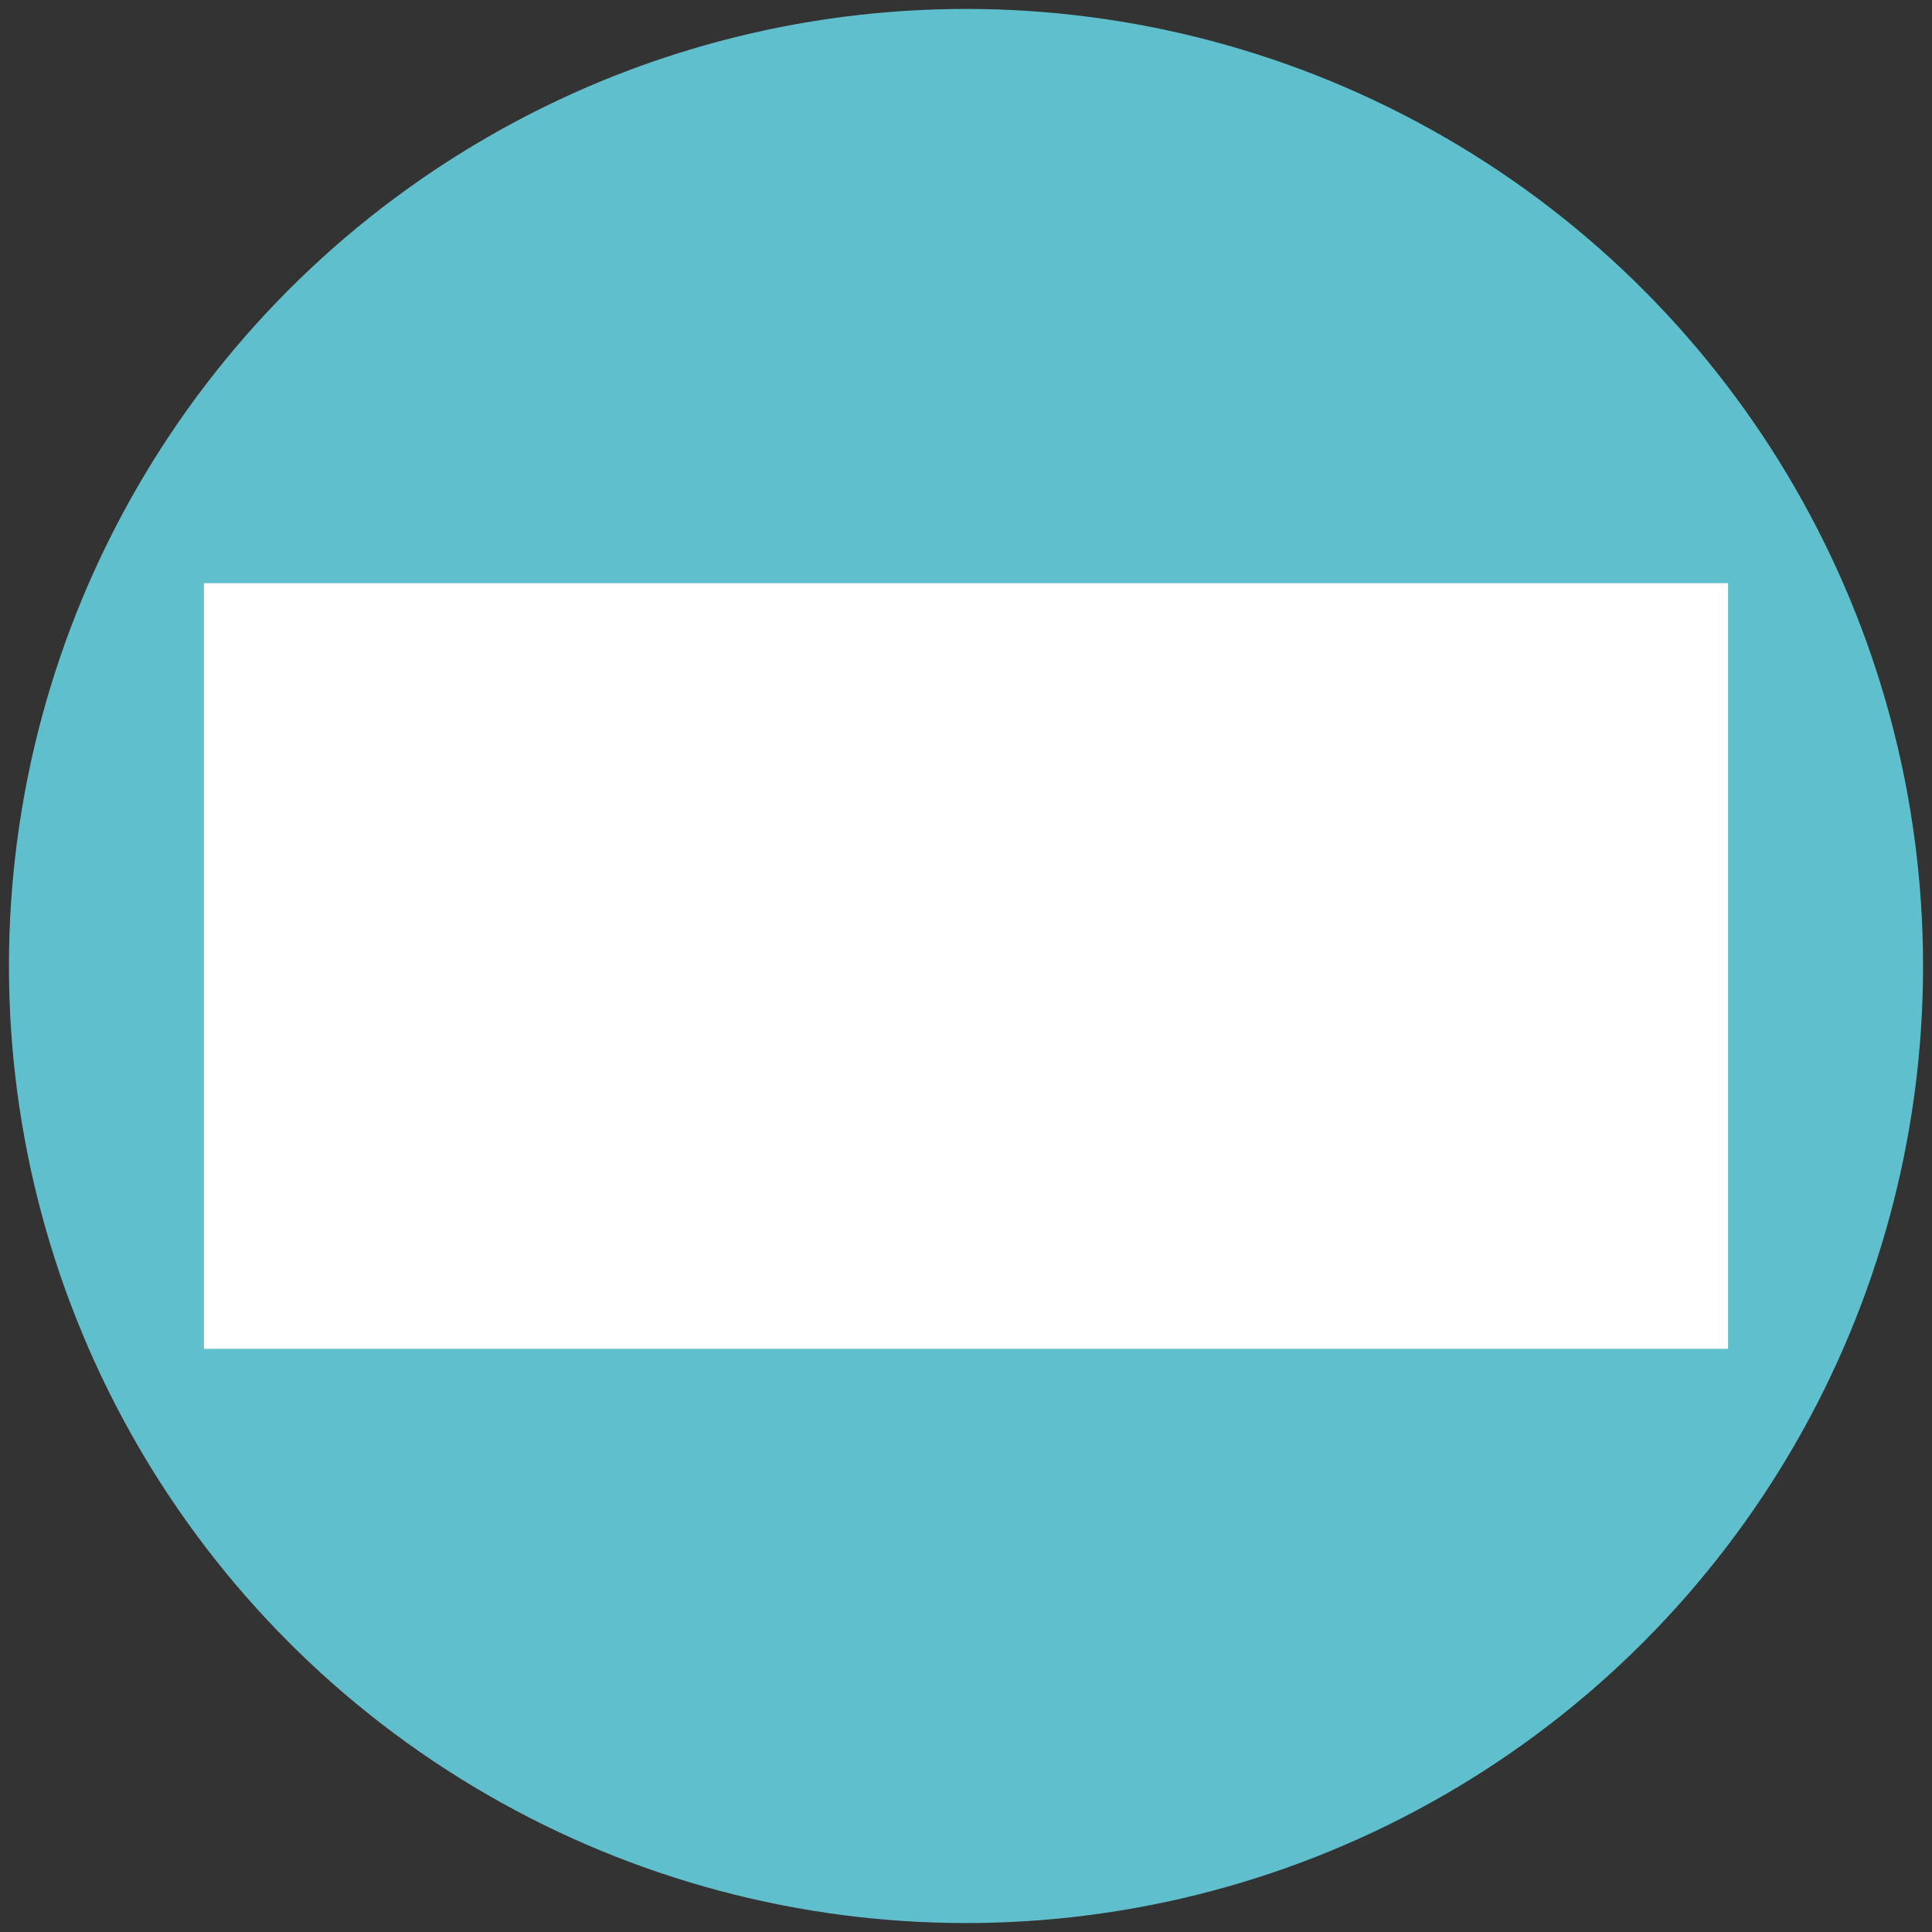 <svg xmlns="http://www.w3.org/2000/svg" viewBox="0 0 108 108"><rect x="0" y="0" width="108" height="108" fill="#333333" stroke="none"/><circle cx="54" cy="54" r="53.5" fill="#5FBFCC" /><path d="M11.4 32.6h85.2v42.8H11.4z" fill="#FFFFFF"/></svg>
